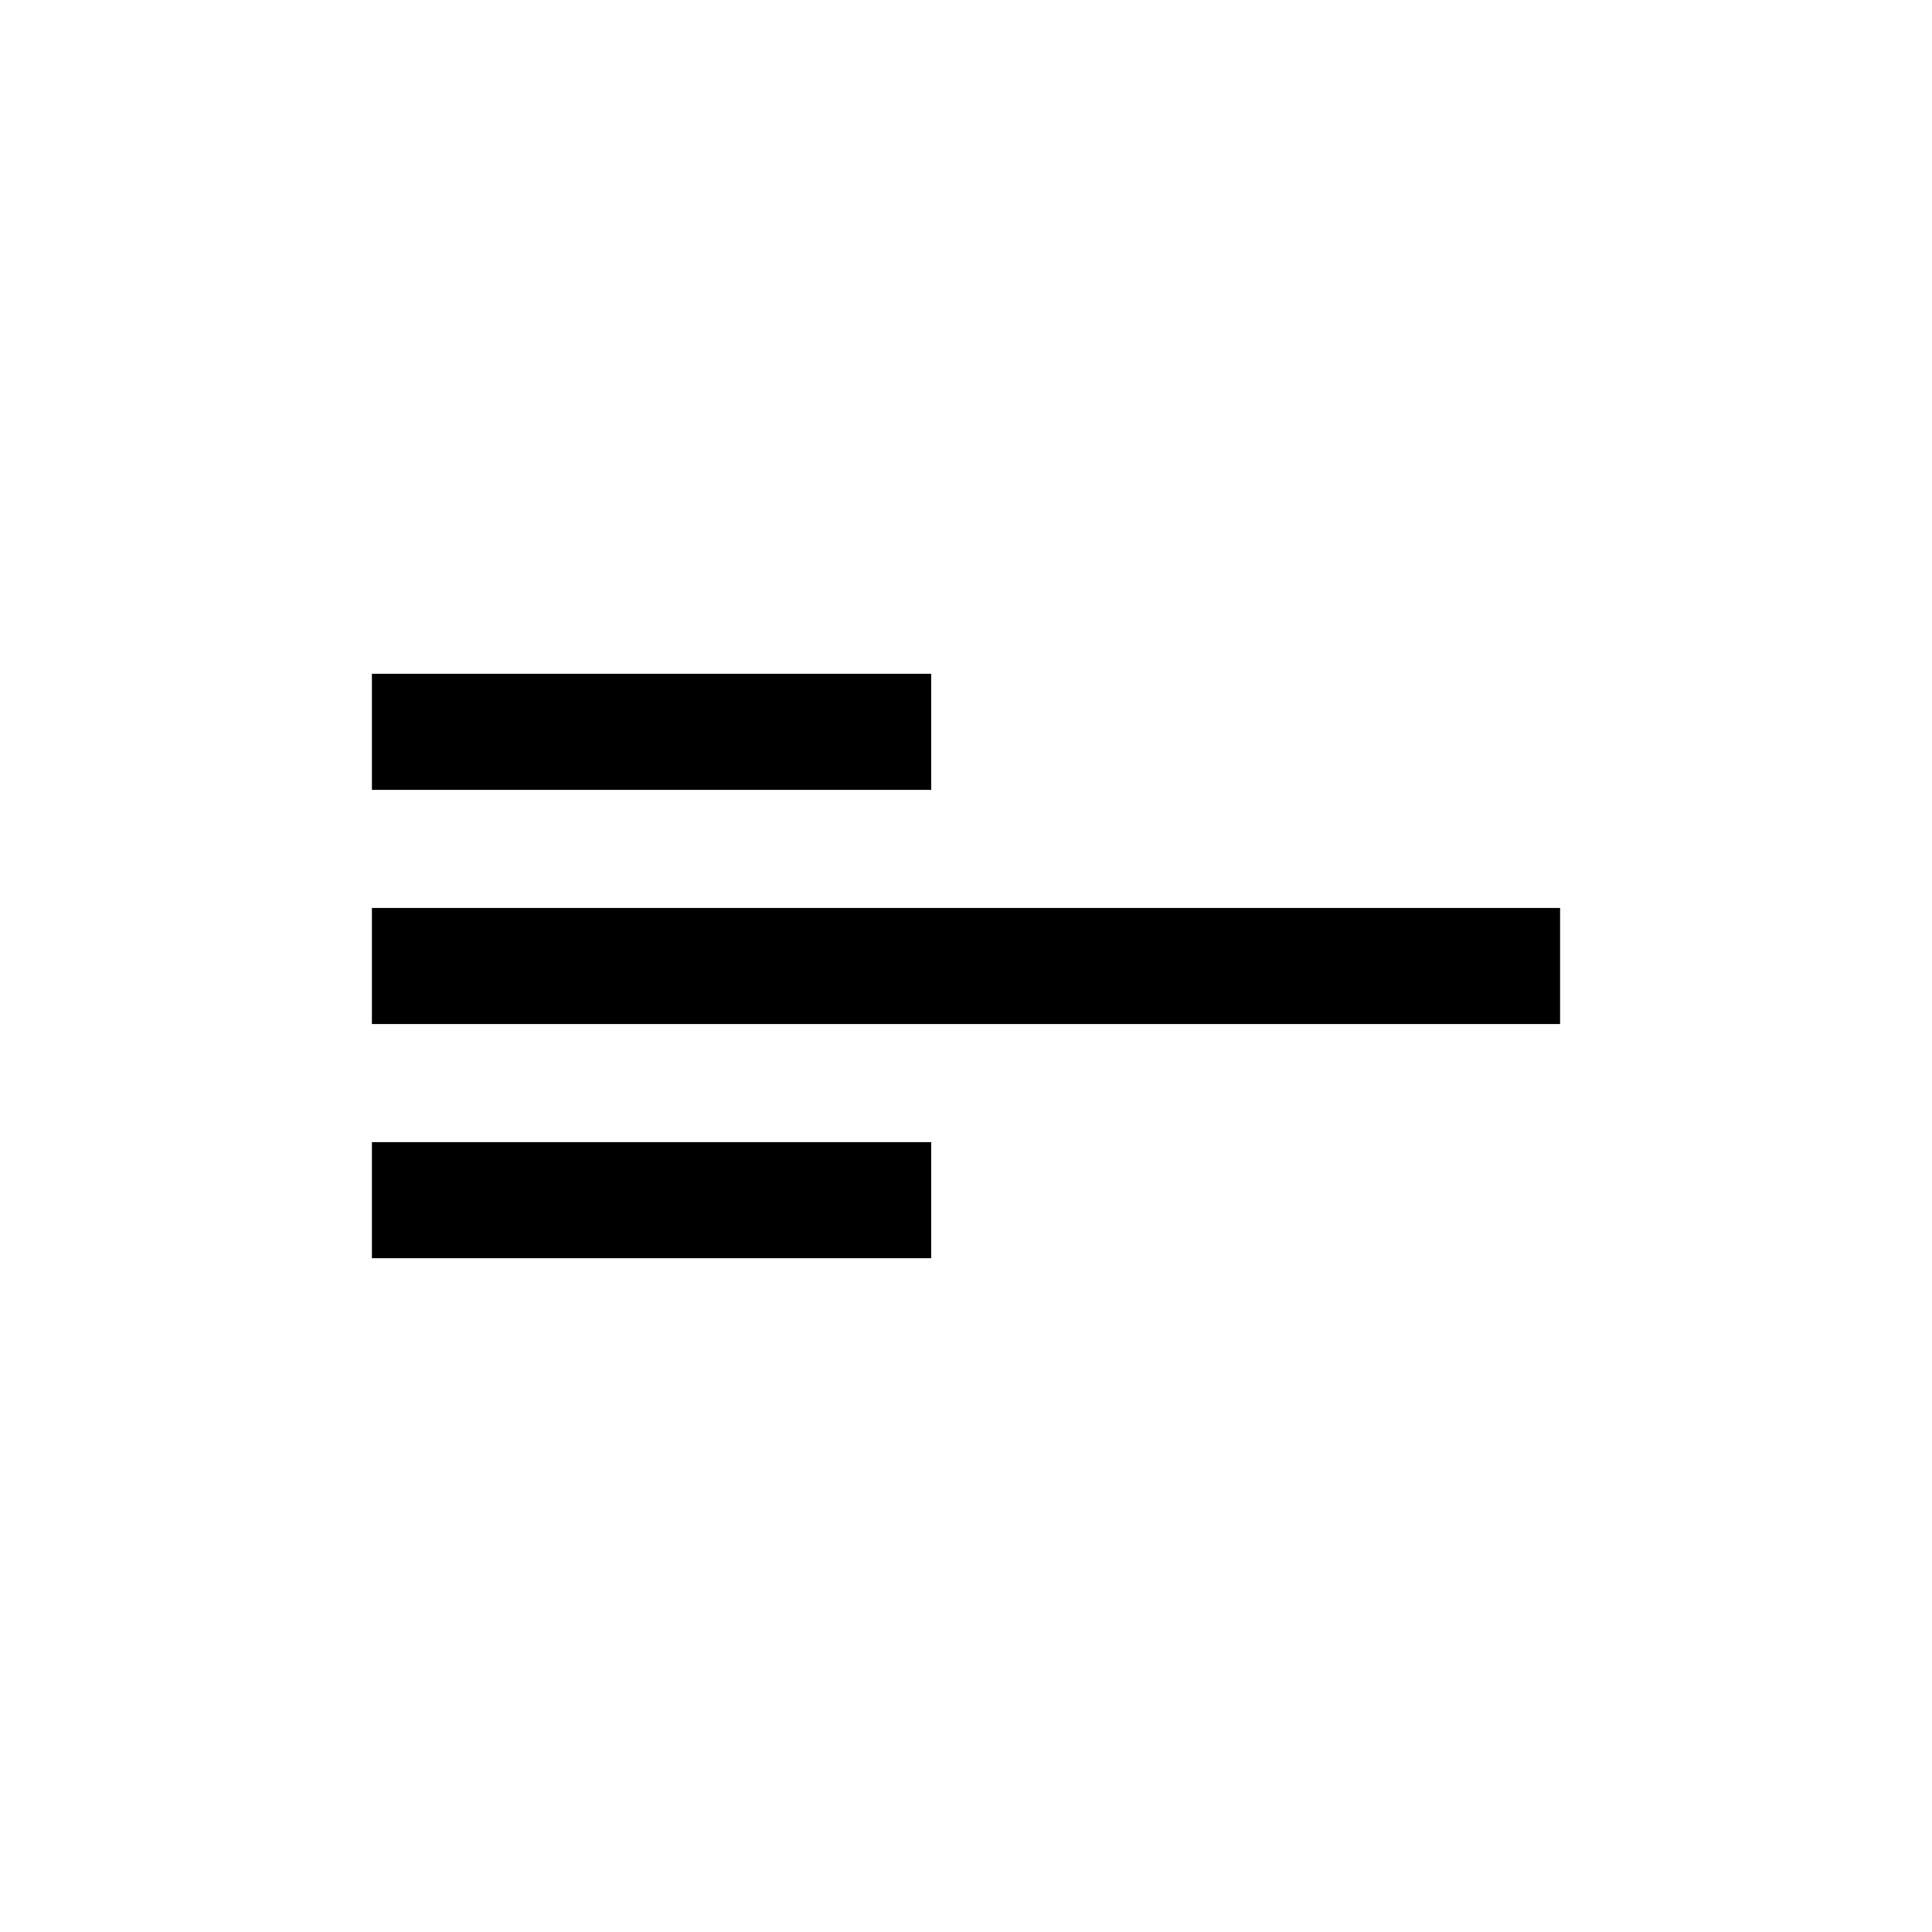 <svg width="24" height="24" viewBox="0 0 24 24" fill="none" xmlns="http://www.w3.org/2000/svg">
<rect x="4.62" y="8.37" width="6.948" height="1.442" fill="black"/>
<rect x="4.62" y="11.279" width="14.76" height="1.442" fill="black"/>
<rect x="4.62" y="14.188" width="6.948" height="1.442" fill="black"/>
</svg>
